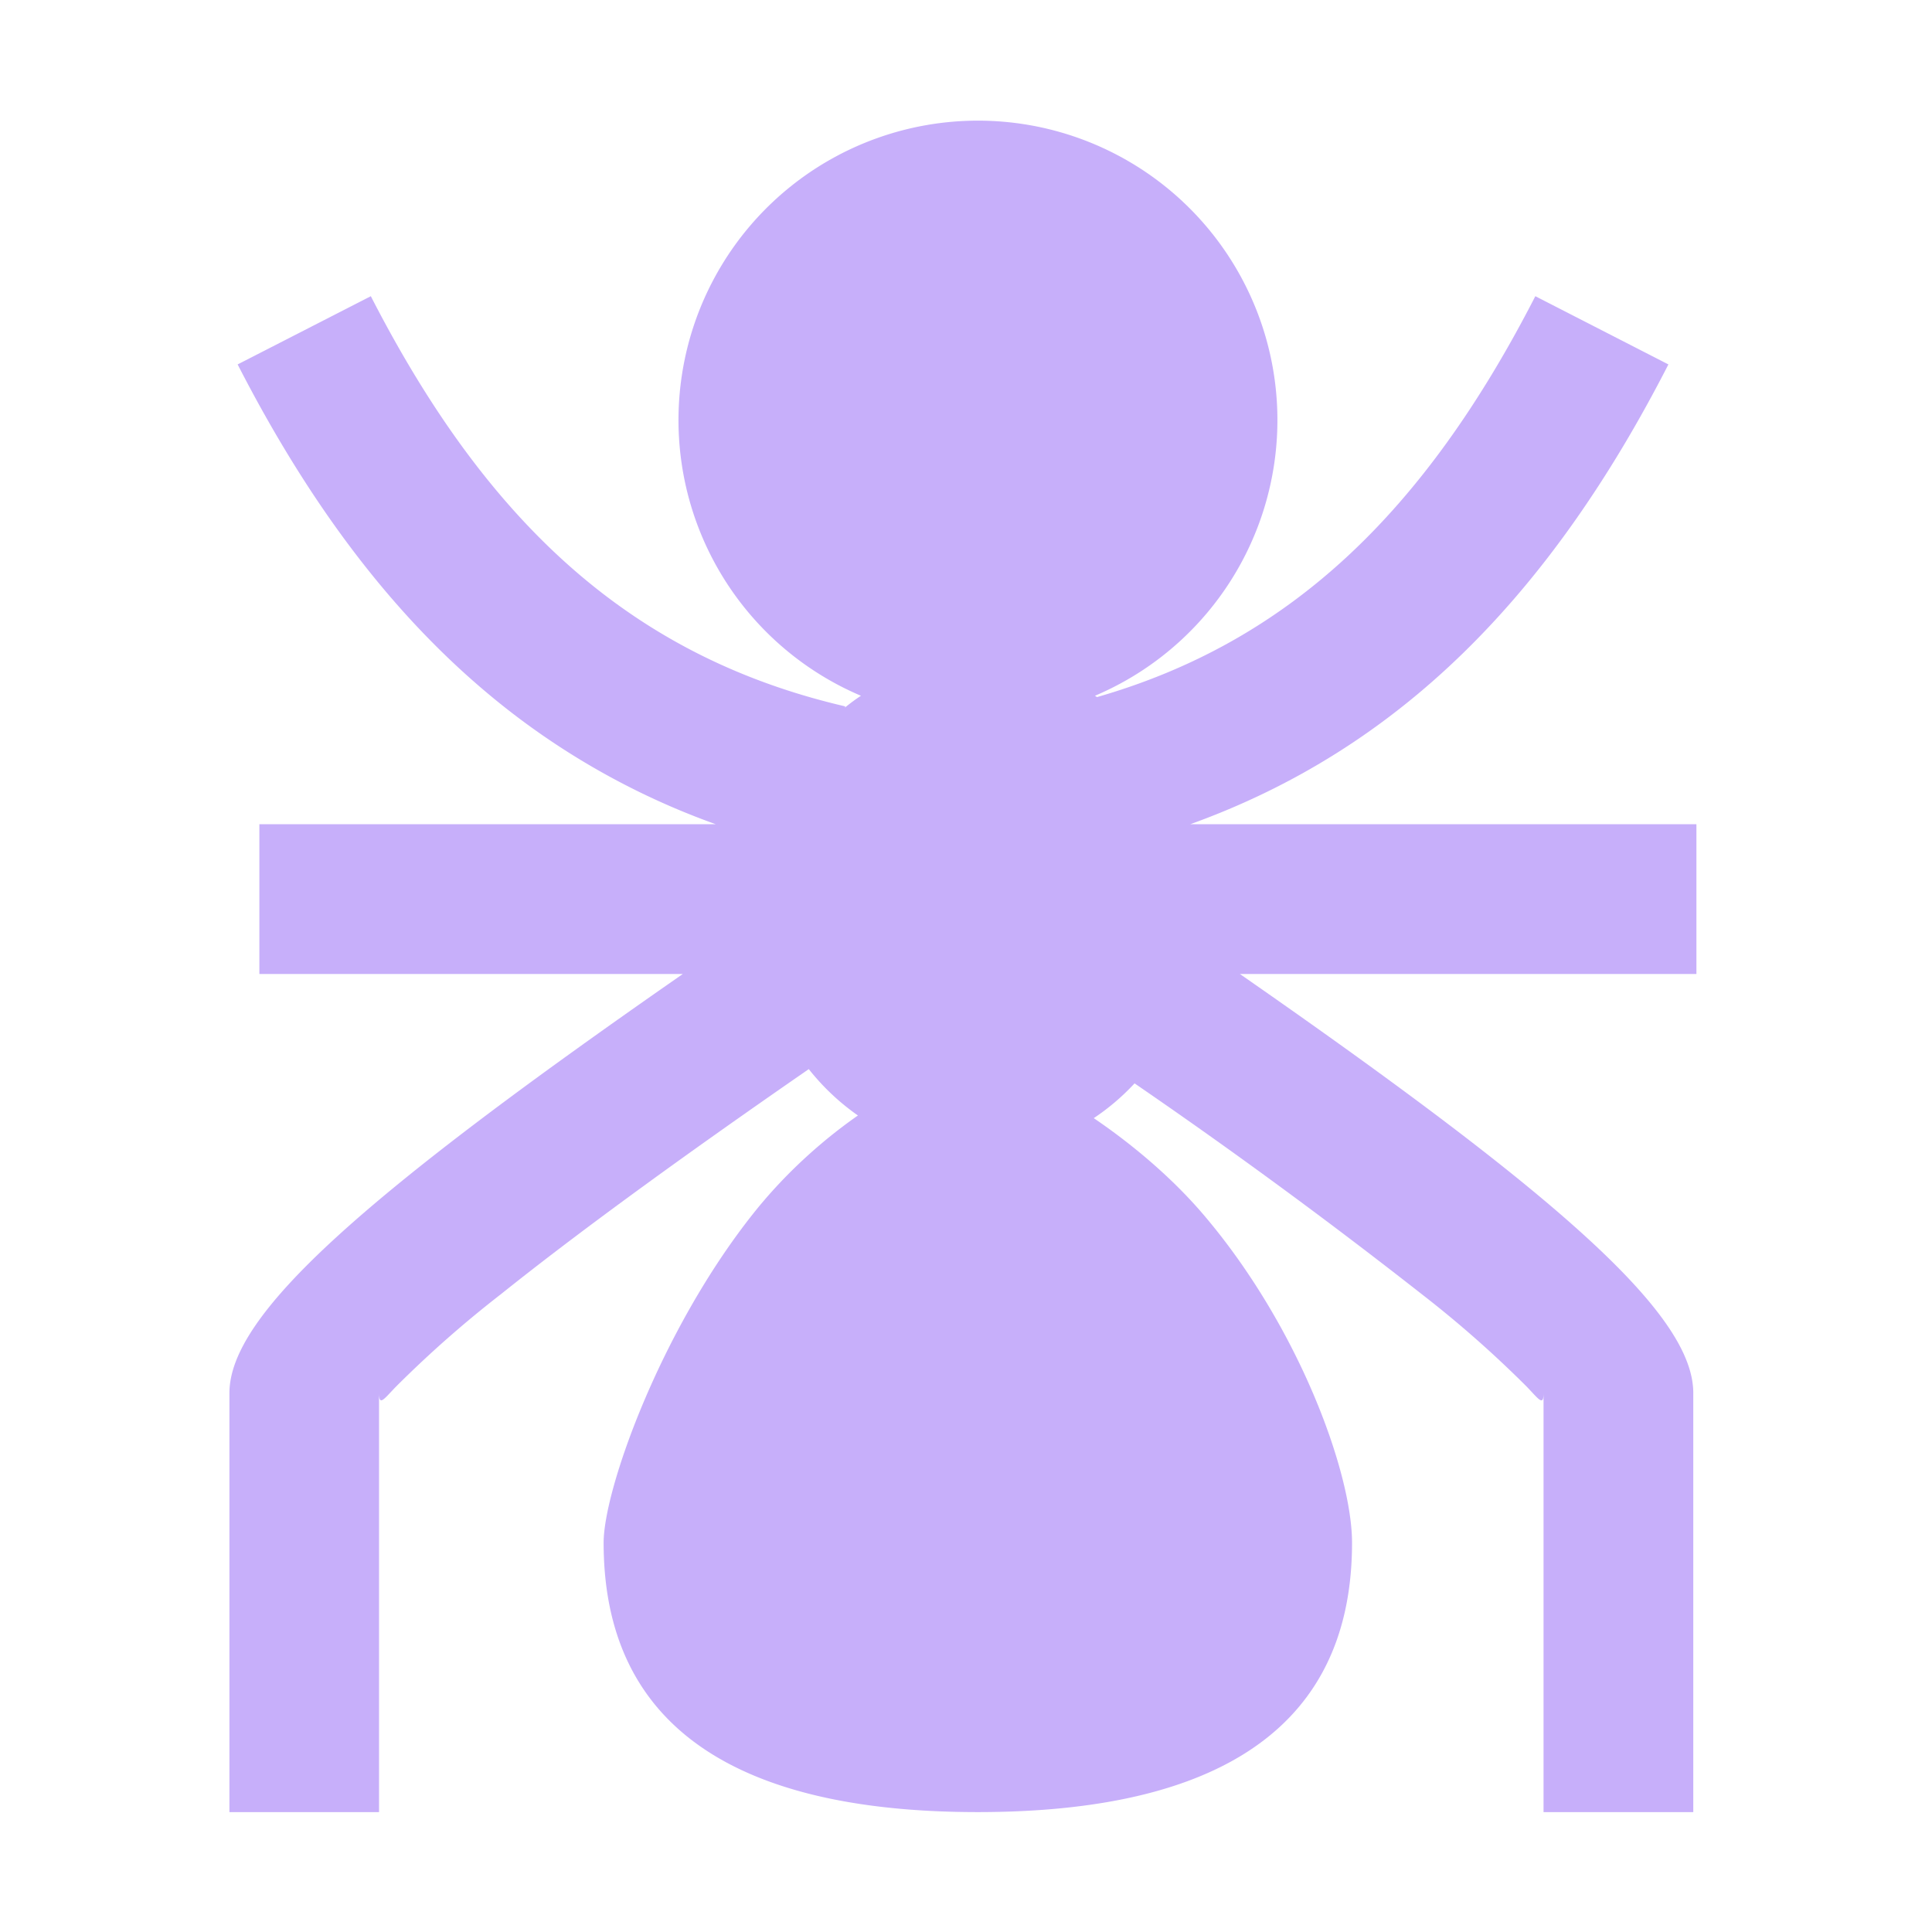 <svg xmlns="http://www.w3.org/2000/svg" width="16" height="16" viewBox="0 0 16 16"><path fill="#B99BF8" fill-opacity=".8" fill-rule="evenodd" d="M10.268 8.066c2.653 1.844 3.755 2.82 3.755 3.47v3.471h-1.24v-3.47c0 .113-.04.05-.139-.053a9.23 9.23 0 0 0-.868-.765 46.204 46.204 0 0 0-2.38-1.747c-.102.11-.215.206-.338.288.311.211.638.484.9.789.798.931 1.239 2.15 1.239 2.727 0 1.712-1.388 2.231-3.1 2.231-1.71 0-3.098-.52-3.098-2.231 0-.439.47-1.758 1.24-2.727.258-.325.566-.602.866-.811a1.93 1.93 0 0 1-.407-.384c-1.088.752-1.939 1.375-2.551 1.865a9.23 9.23 0 0 0-.868.765c-.1.103-.14.166-.14.052v3.471H1.9v-3.47c0-.652 1.102-1.627 3.755-3.471H2.148v-1.24h3.78a6.169 6.169 0 0 1-1.897-1.09c-.811-.681-1.483-1.587-2.063-2.718l1.103-.565C4.041 4.344 5.237 5.44 7 5.85l-.003.01c.043-.035.087-.068.133-.098a2.48 2.48 0 1 1 1.938 0l.017.011c1.6-.46 2.715-1.537 3.63-3.32l1.102.565c-.98 1.913-2.224 3.183-3.96 3.808h4.192v1.24z"/></svg>